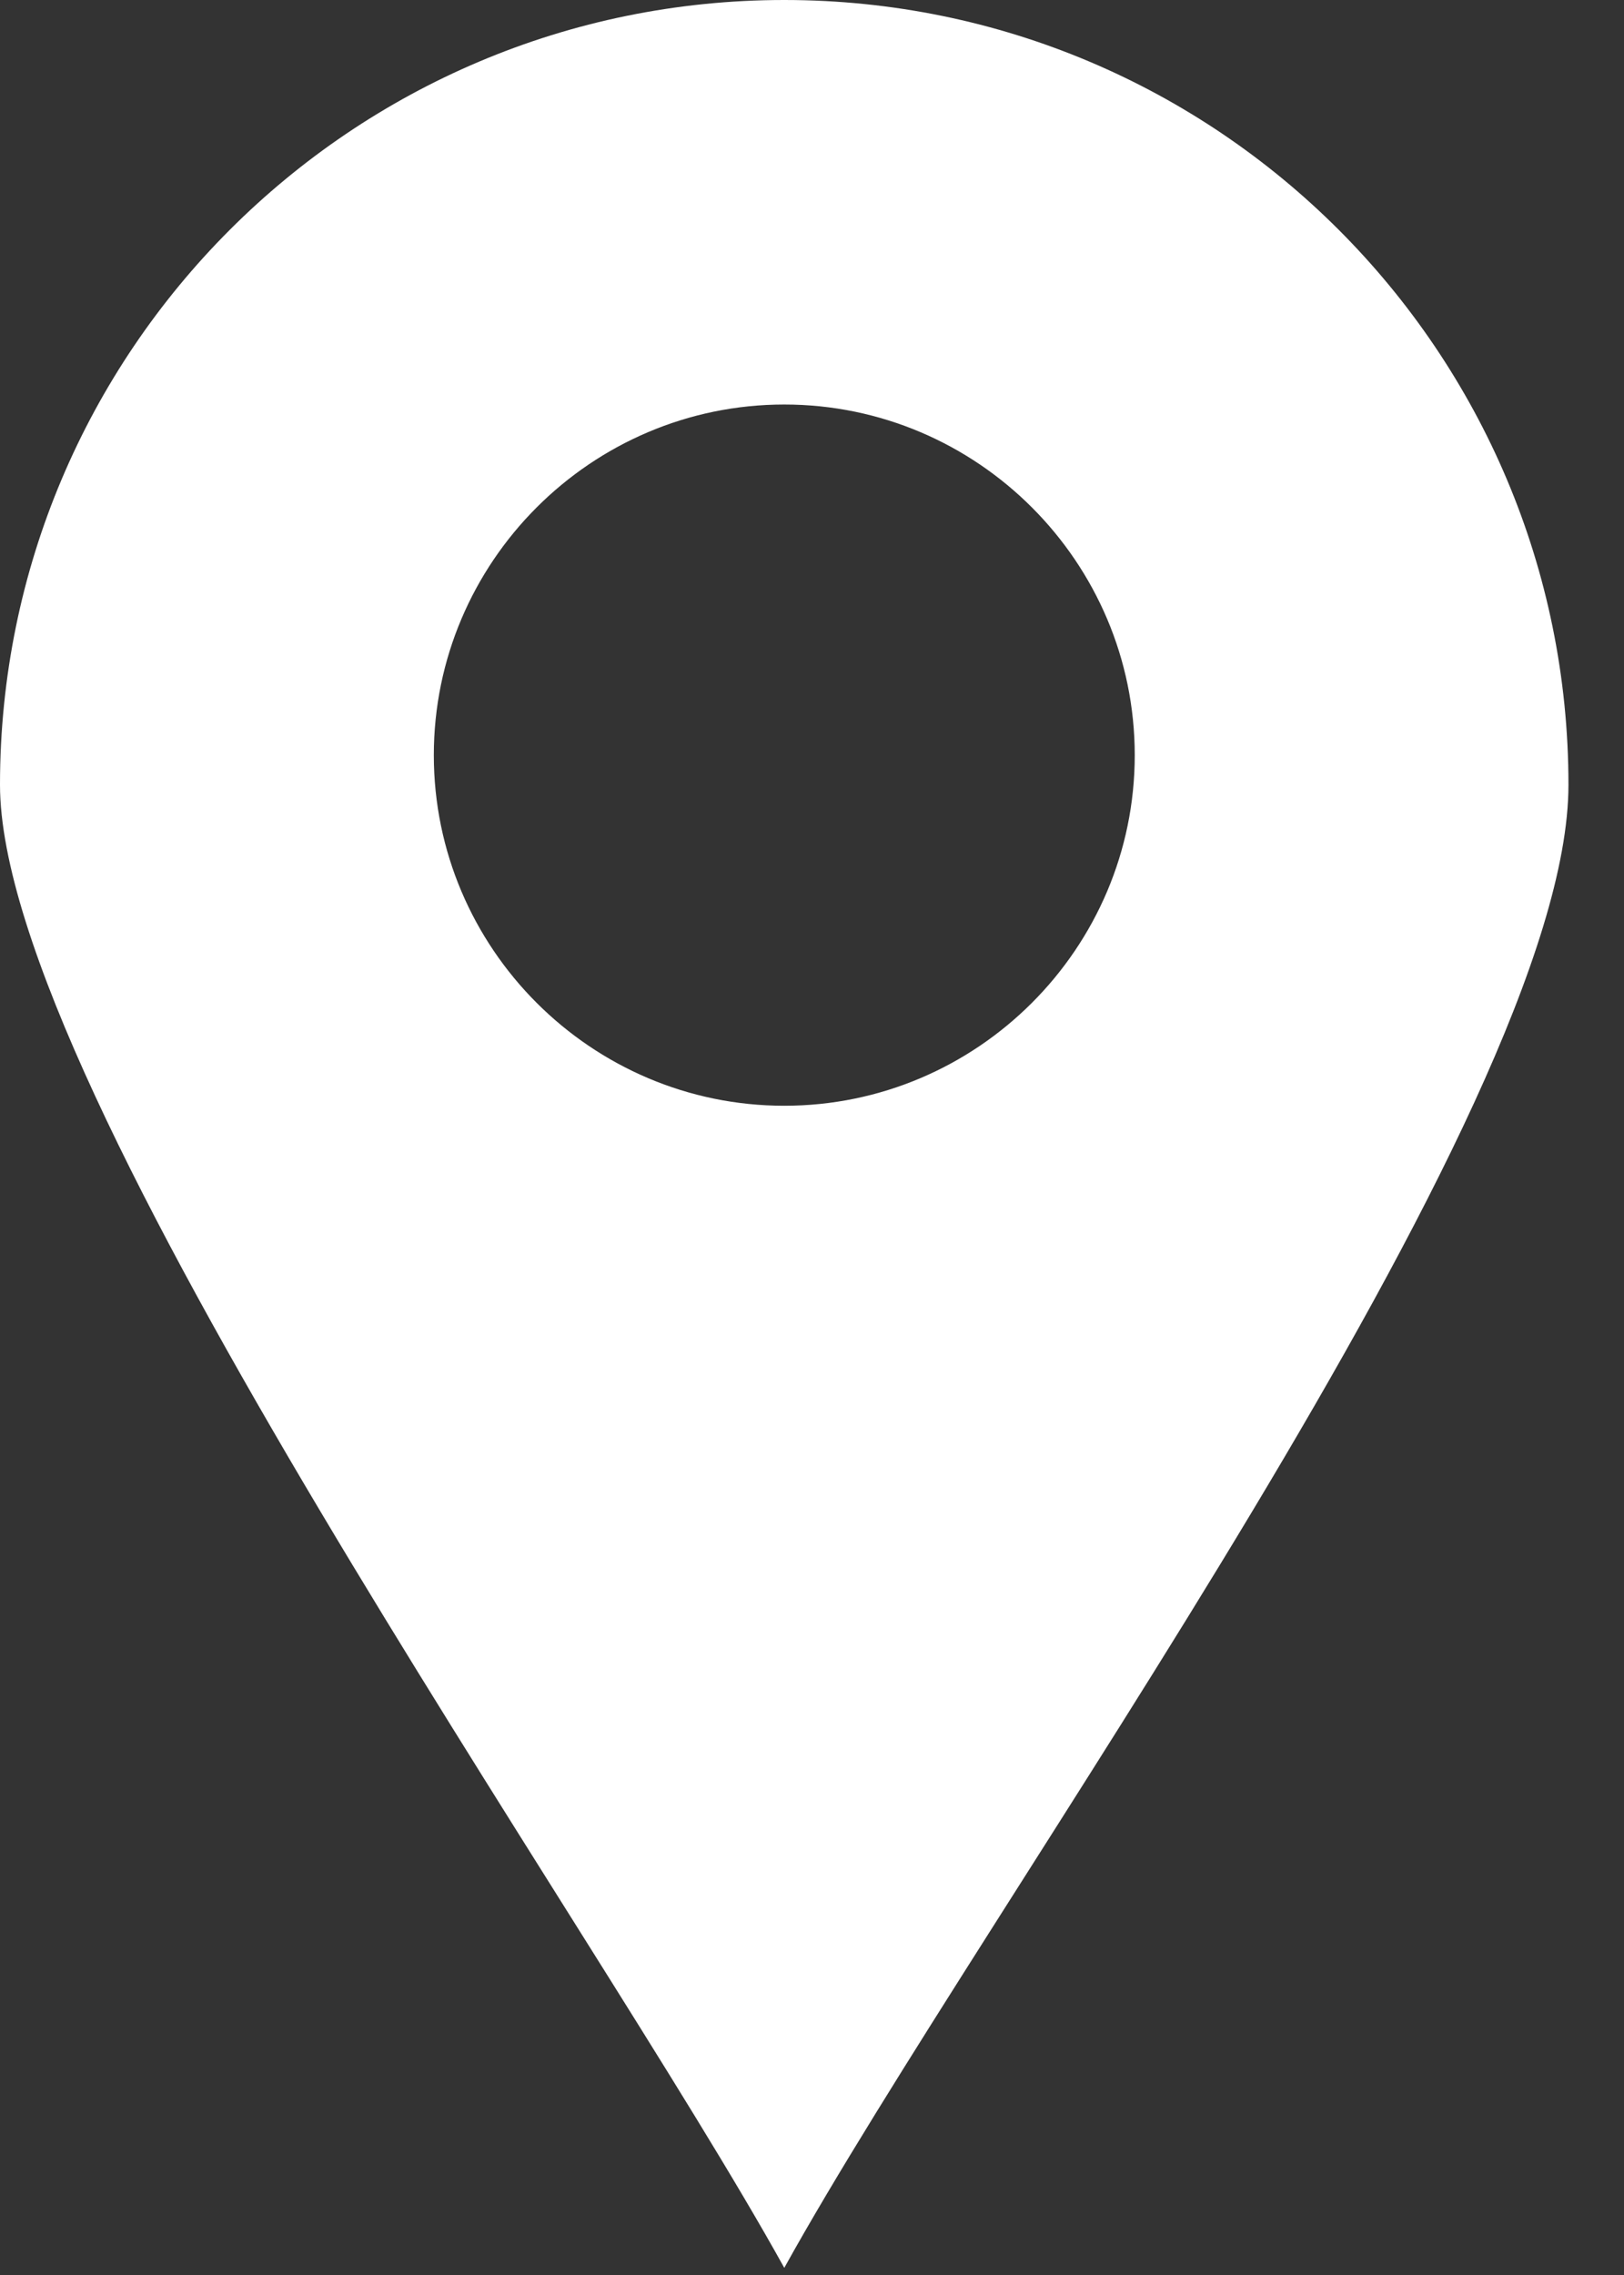 <svg width="15" height="21" viewBox="0 0 15 21" fill="none" xmlns="http://www.w3.org/2000/svg">
    <rect x="0" y="0" width="15" height="21" fill="#333333" stroke="none"/>
    <path d="M7.244 0C11.245 0 14.487 3.244 14.487 7.244C14.487 10.244 9.105 17.579 7.244 20.934C5.459 17.714 0 10.067 0 7.244C0 3.244 3.244 0 7.244 0ZM10.481 6.971C10.481 5.188 9.027 3.734 7.244 3.734C5.461 3.734 4.007 5.188 4.007 6.971C4.007 8.753 5.461 10.207 7.244 10.207C9.027 10.207 10.481 8.753 10.481 6.971Z" fill="white"/>
</svg>
